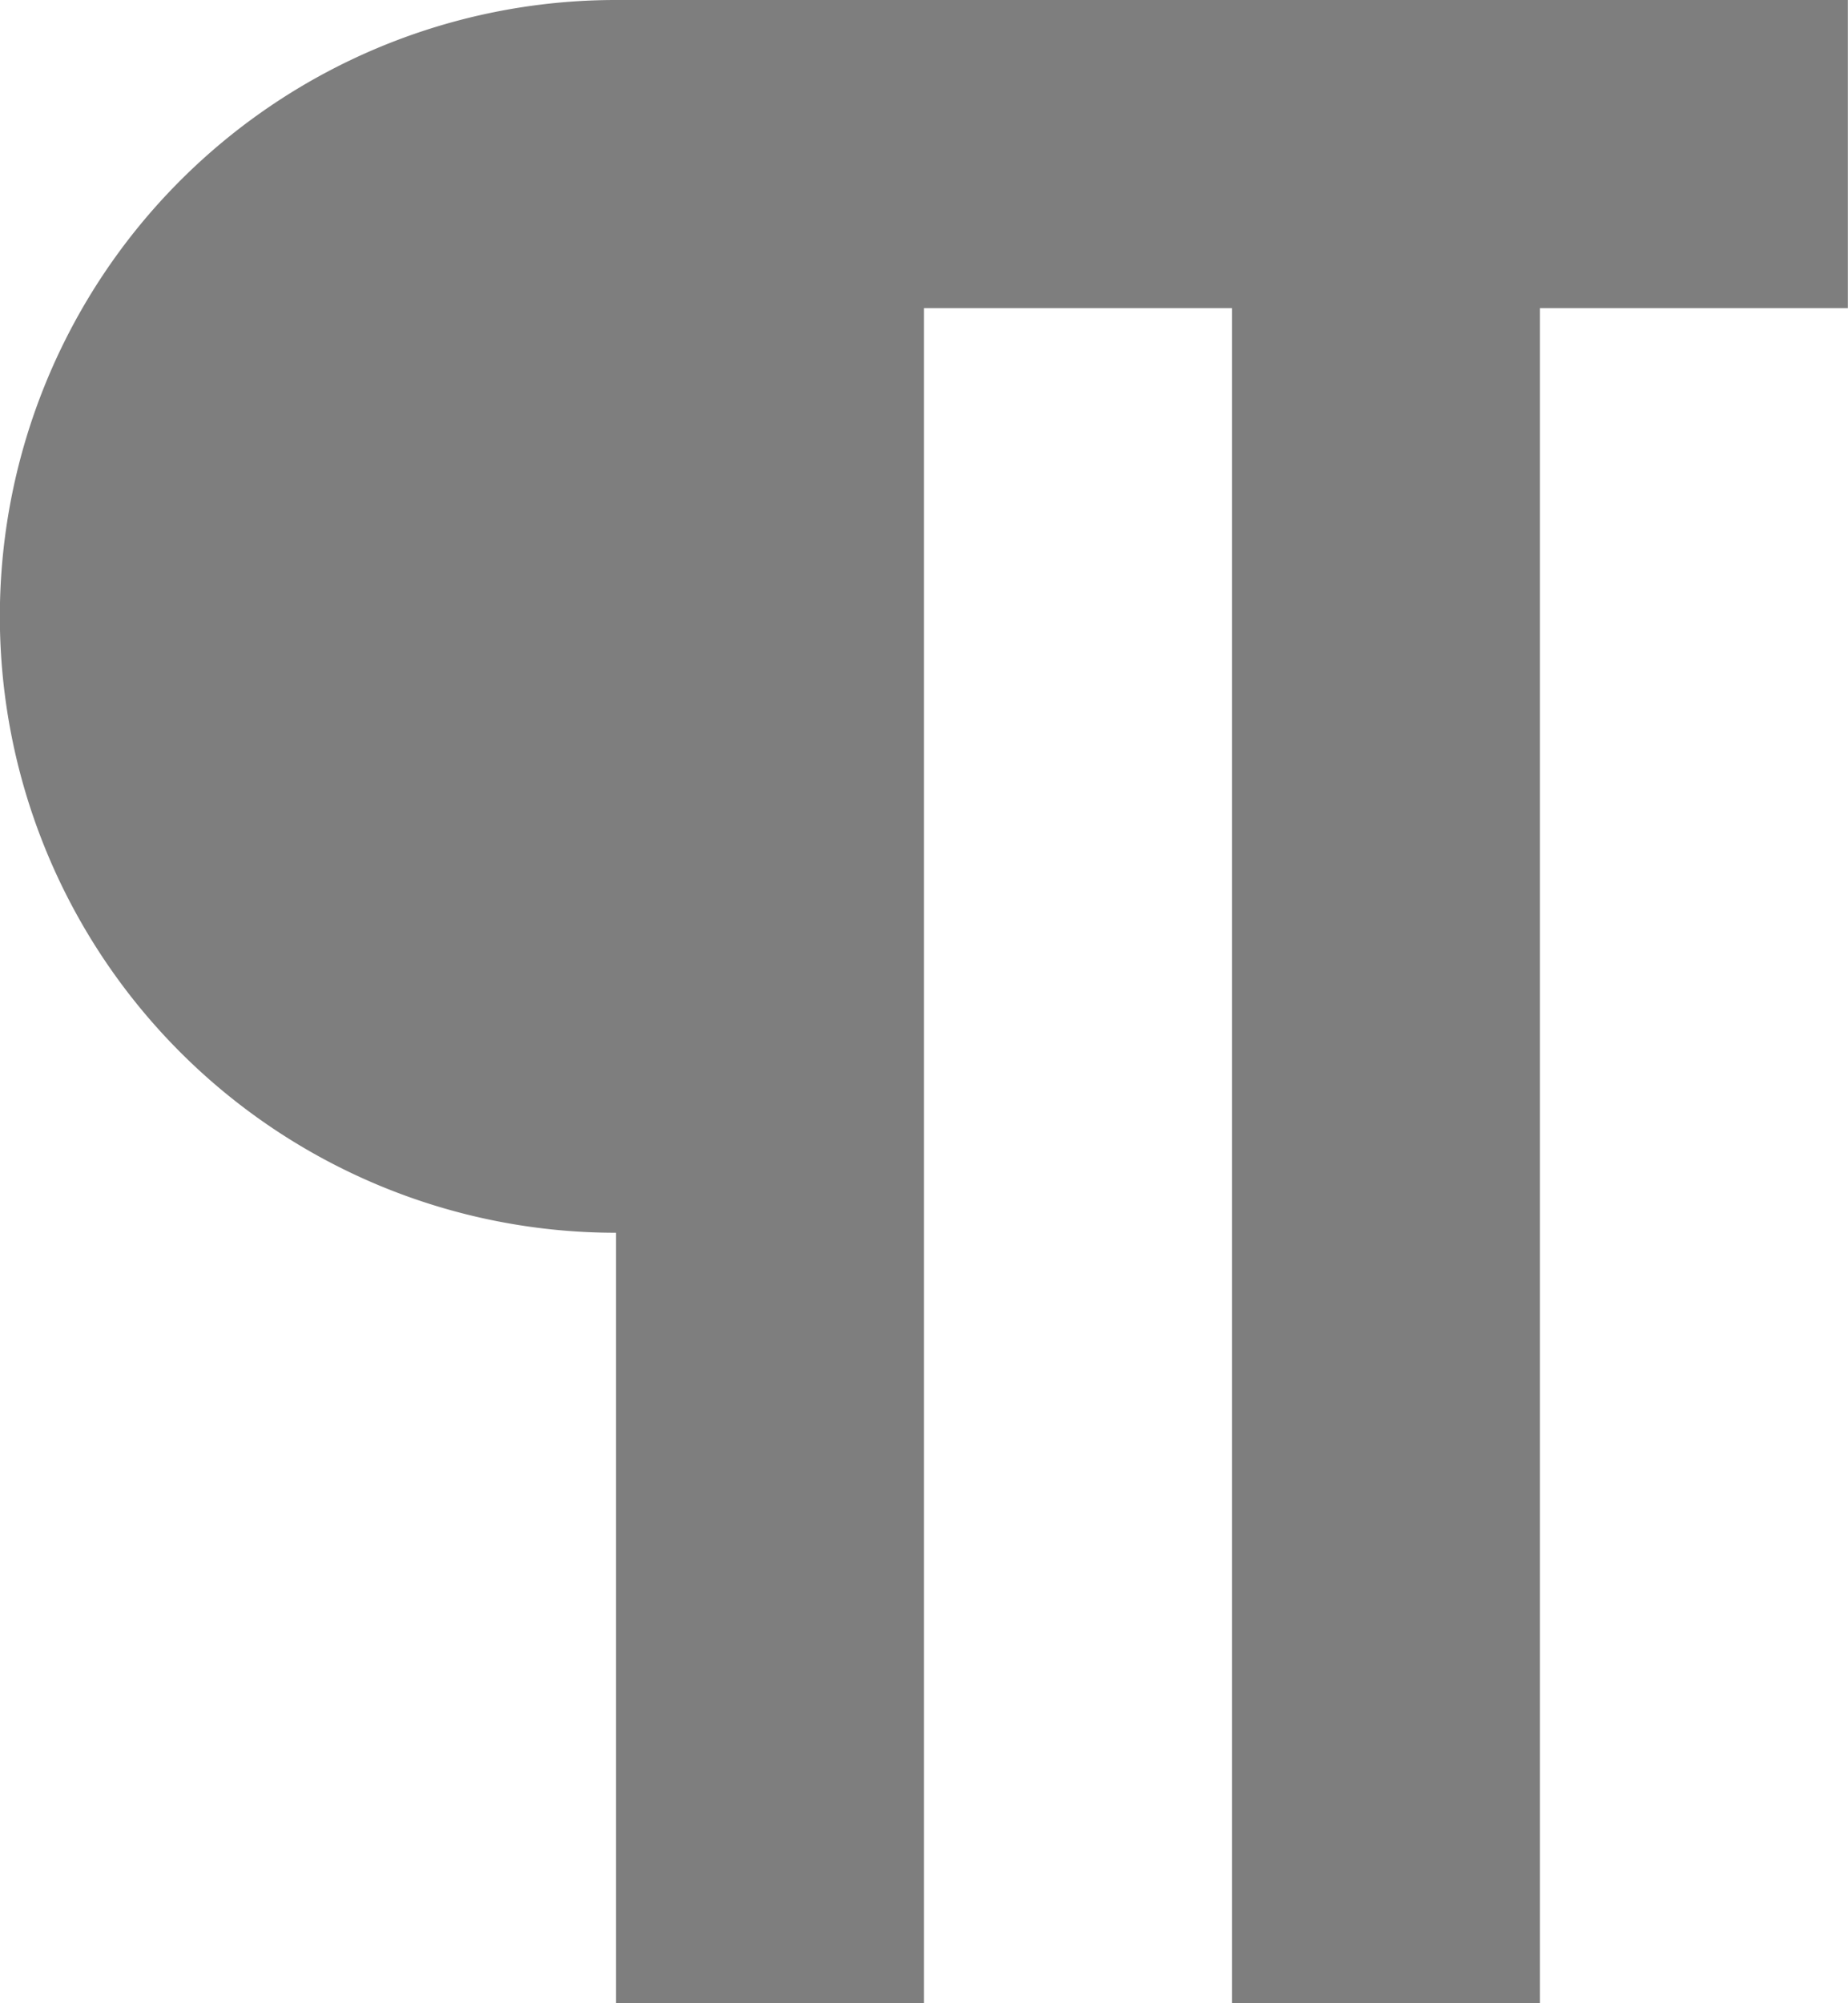 <svg xmlns="http://www.w3.org/2000/svg" width="12.765" height="13.828" viewBox="0 0 12.765 13.828"><defs><style>.a{fill:#7e7e7e;}</style></defs><path class="a" d="M16.255,12.51v5.319h2.127V6.127H20.51v11.7h2.127V6.127h2.127V4h-8.51a4.255,4.255,0,1,0,0,8.51Z" transform="translate(-12 -4)"/></svg>